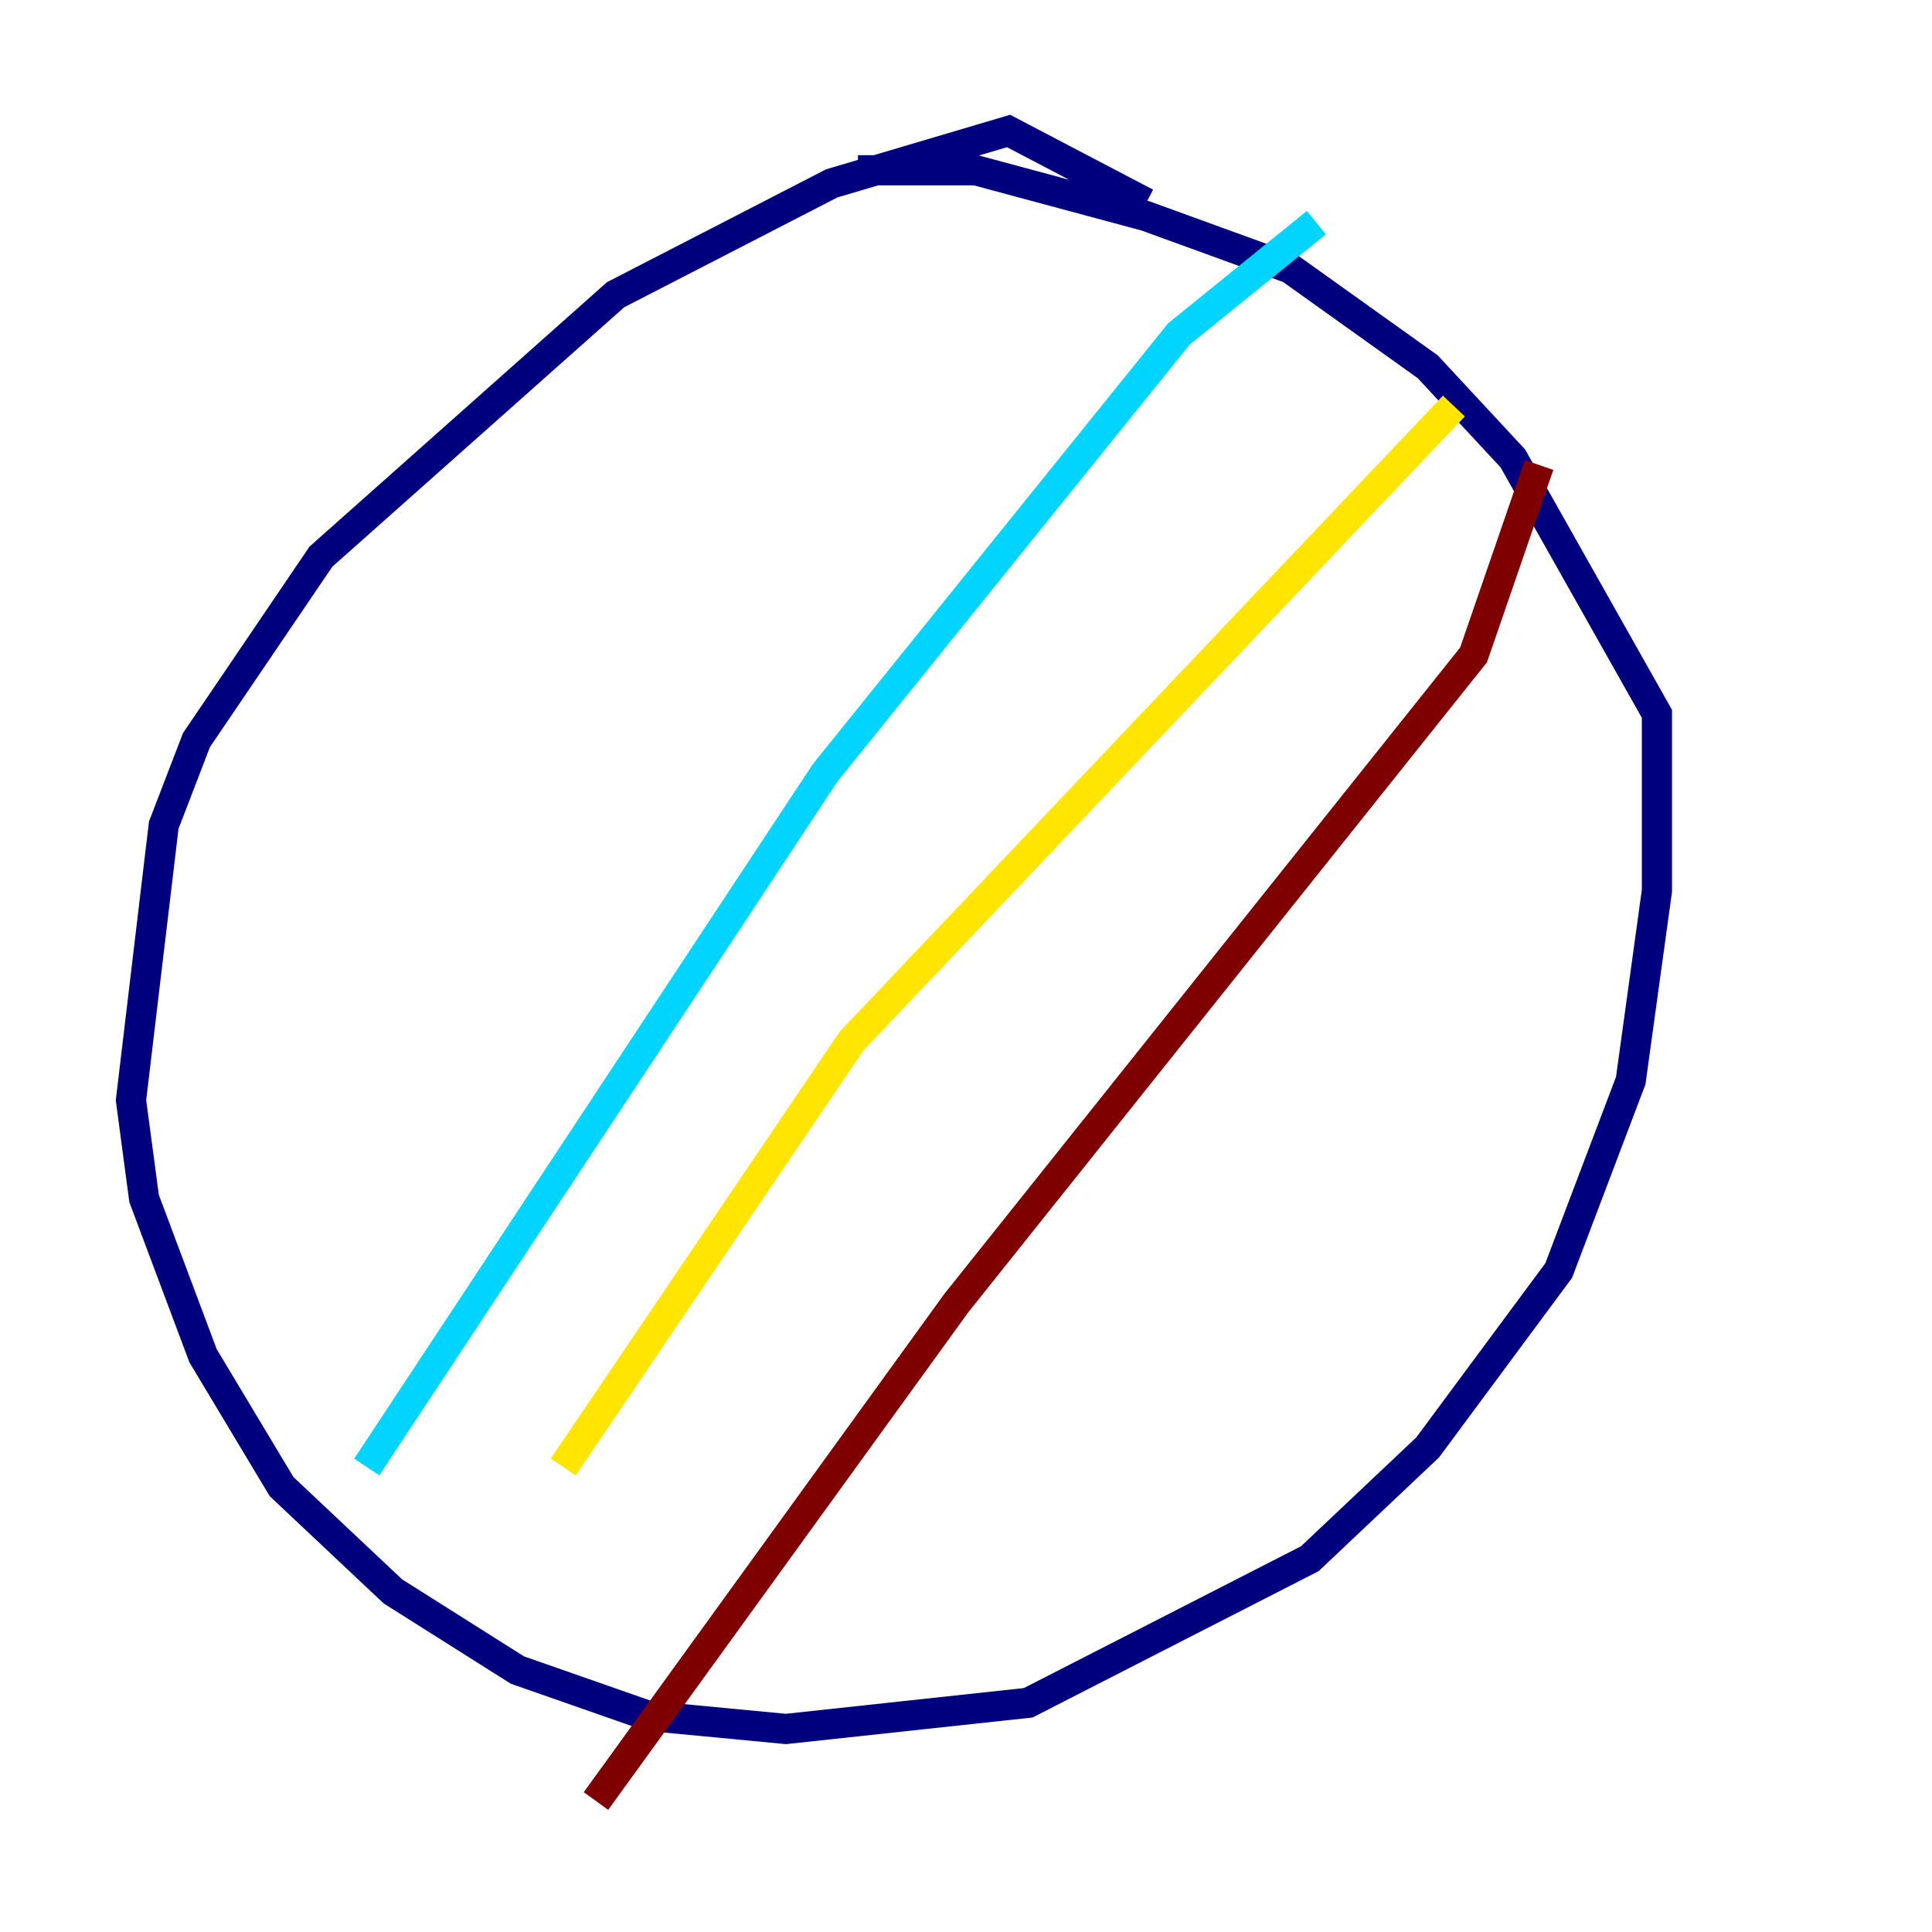 <?xml version="1.0" encoding="utf-8" ?>
<svg baseProfile="tiny" height="128" version="1.2" viewBox="0,0,128,128" width="128" xmlns="http://www.w3.org/2000/svg" xmlns:ev="http://www.w3.org/2001/xml-events" xmlns:xlink="http://www.w3.org/1999/xlink"><defs /><polyline fill="none" points="75.932,13.451 66.82,8.678 55.105,12.149 40.786,19.525 21.261,36.881 13.017,49.031 10.848,54.671 8.678,72.895 9.546,79.403 13.451,89.817 18.658,98.495 26.034,105.437 34.278,110.644 42.956,113.681 52.068,114.549 68.122,112.814 86.78,103.268 94.59,95.891 103.268,84.176 108.041,71.593 109.776,59.01 109.776,47.295 100.231,30.373 94.59,24.298 85.478,17.79 75.932,14.319 64.651,11.281 56.841,11.281" stroke="#00007f" stroke-width="2" /><polyline fill="none" points="87.214,14.752 78.102,22.129 54.671,51.2 24.298,97.193" stroke="#00d4ff" stroke-width="2" /><polyline fill="none" points="96.325,26.902 56.407,68.99 37.315,97.193" stroke="#ffe500" stroke-width="2" /><polyline fill="none" points="101.966,30.807 97.627,43.39 63.349,86.346 39.485,119.322" stroke="#7f0000" stroke-width="2" /></svg>